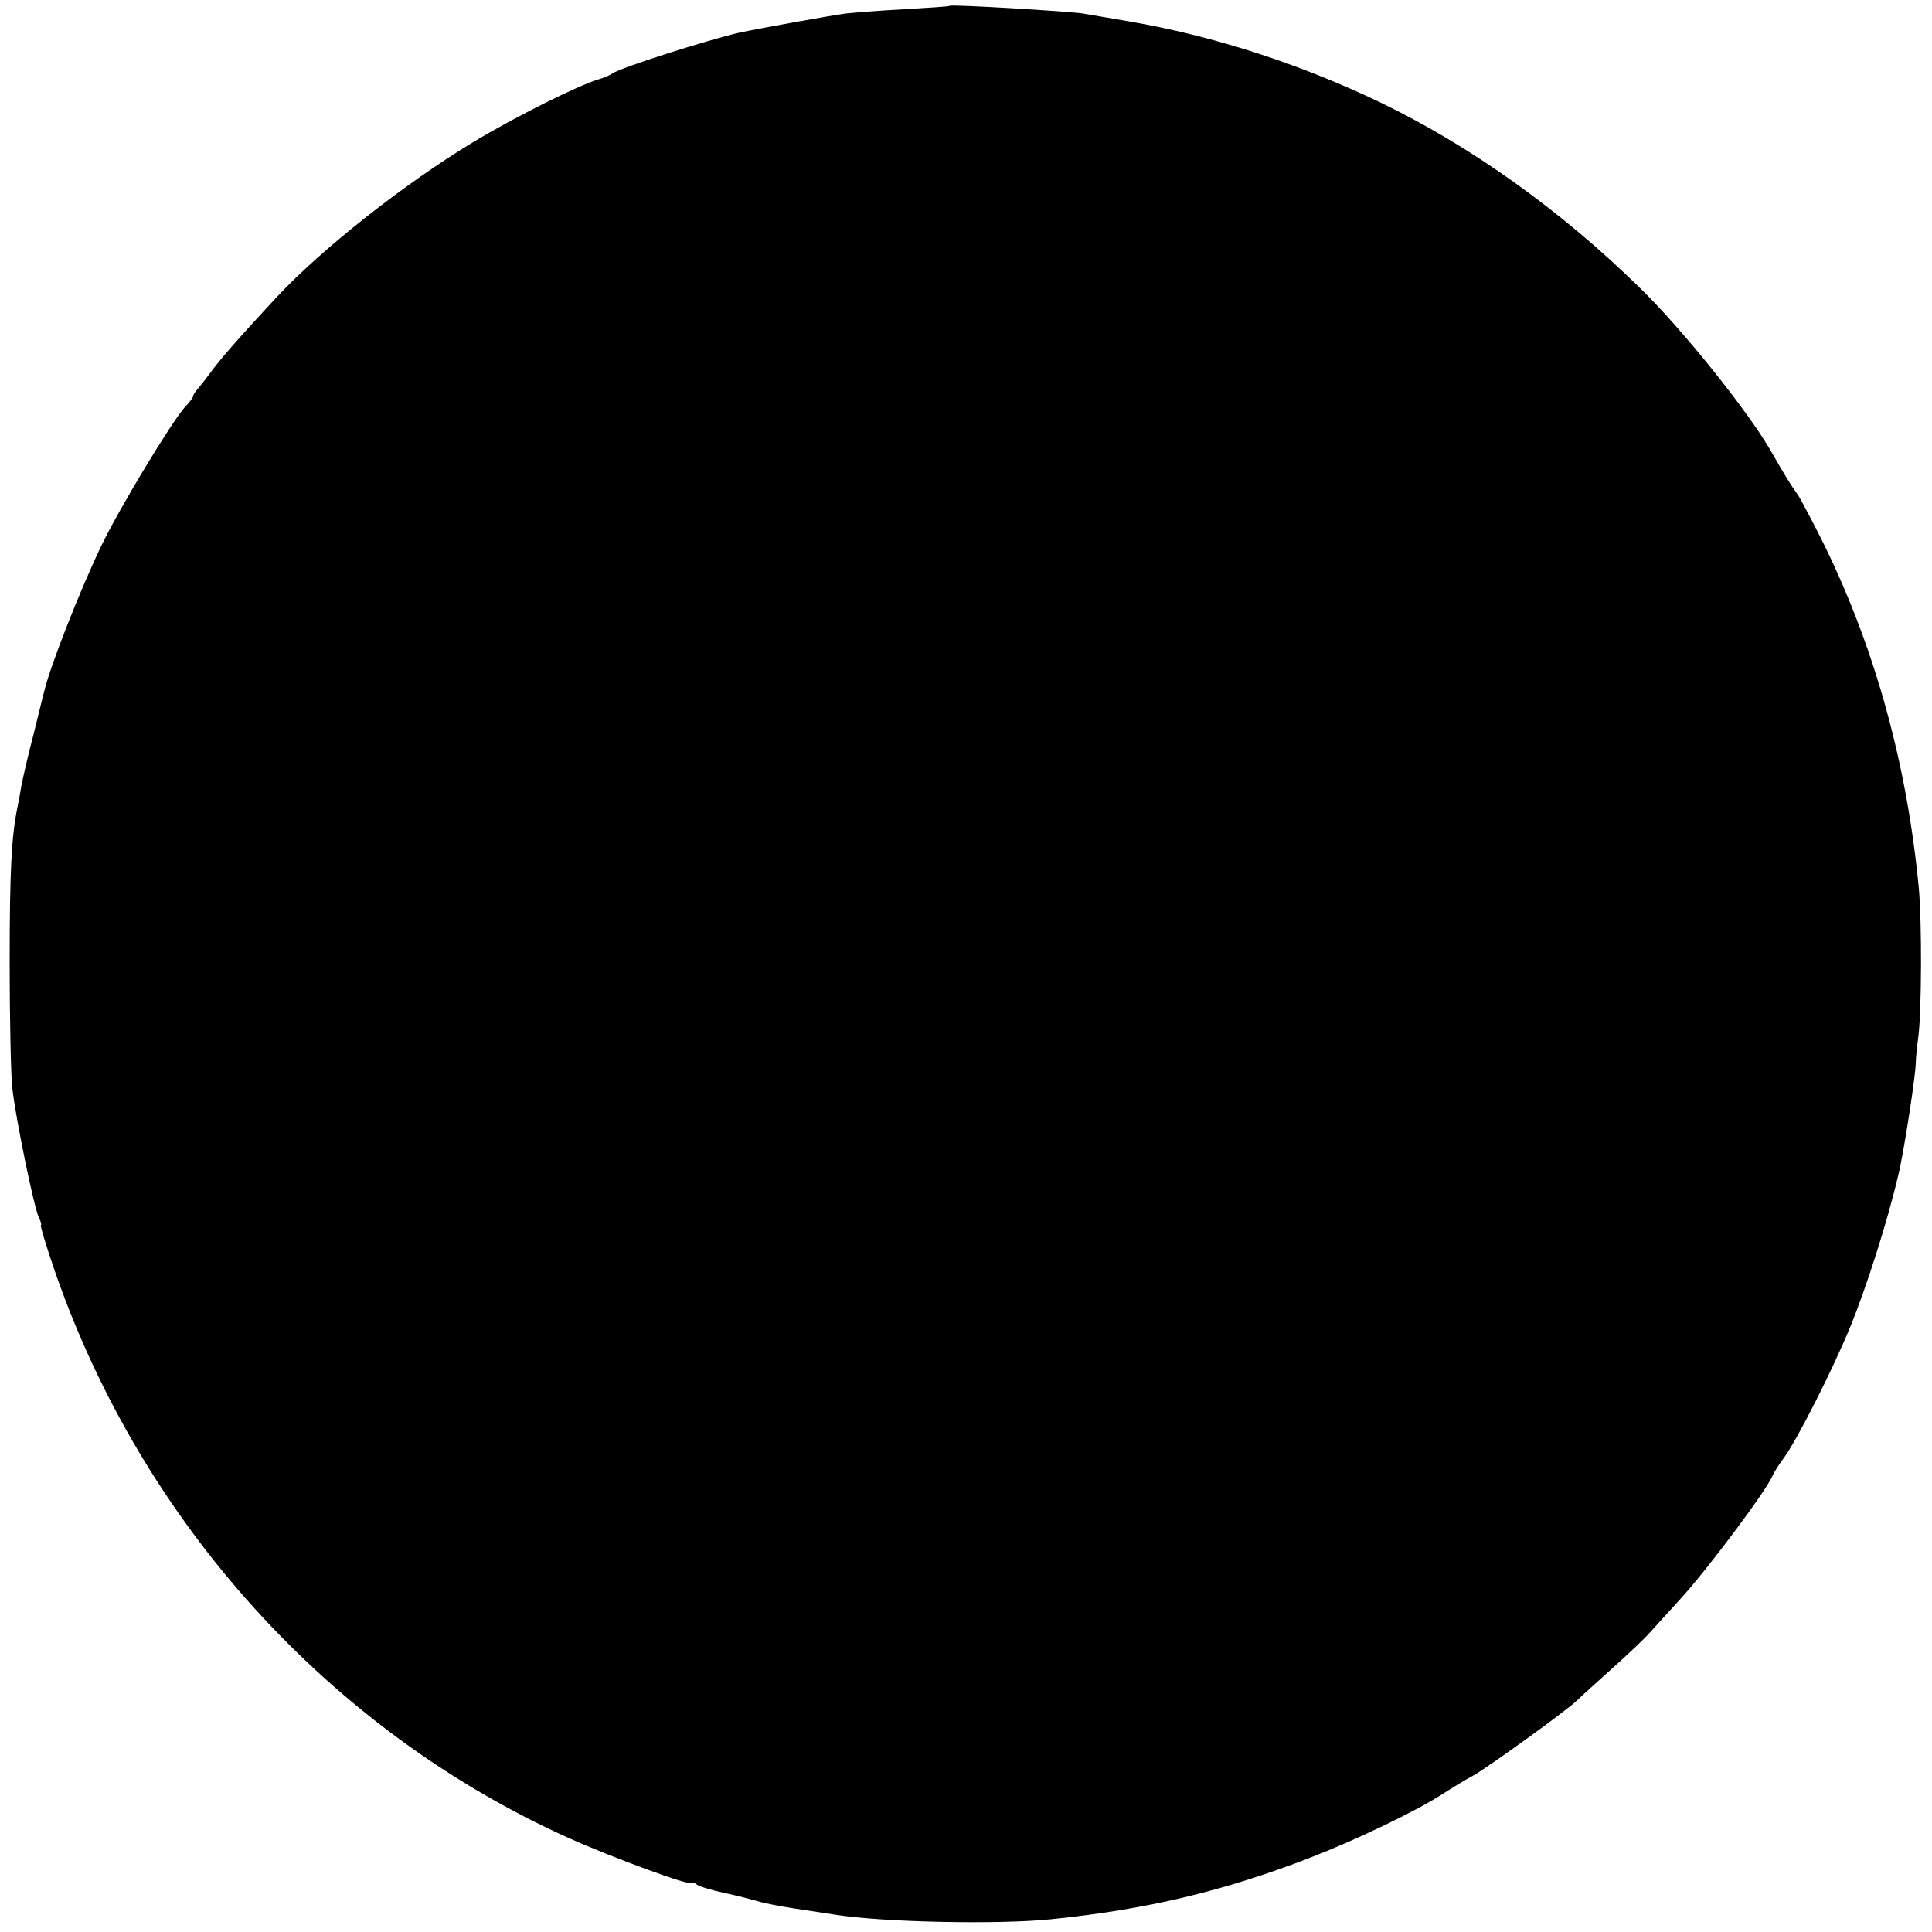 <?xml version="1.0" standalone="no"?>
<!DOCTYPE svg PUBLIC "-//W3C//DTD SVG 20010904//EN"
 "http://www.w3.org/TR/2001/REC-SVG-20010904/DTD/svg10.dtd">
<svg version="1.0" xmlns="http://www.w3.org/2000/svg"
 width="500pt" height="500pt" viewBox="0 0 500 500"
 preserveAspectRatio="xMidYMid meet">
<g transform="translate(0,500) scale(0.1,-0.1)"
fill="#000000" stroke="none">
<path d="M2458 4985 c-2 -2 -55 -5 -118 -9 -63 -3 -132 -9 -152 -11 -44 -6
-230 -40 -273 -49 -86 -20 -309 -91 -330 -106 -5 -4 -21 -11 -35 -15 -52 -15
-218 -98 -324 -162 -179 -108 -392 -276 -510 -402 -103 -111 -148 -163 -171
-195 -11 -15 -26 -34 -32 -41 -7 -8 -13 -16 -13 -20 0 -3 -9 -16 -21 -28 -33
-36 -172 -265 -218 -362 -55 -115 -131 -309 -146 -372 -3 -10 -15 -61 -28
-113 -14 -52 -27 -111 -31 -130 -3 -19 -8 -46 -11 -60 -15 -74 -20 -160 -20
-400 0 -146 3 -293 7 -327 9 -80 57 -313 69 -335 5 -10 7 -18 5 -18 -3 0 13
-53 35 -117 225 -653 711 -1190 1329 -1469 116 -52 320 -127 320 -117 0 3 6 1
13 -4 6 -5 39 -15 72 -22 33 -7 71 -17 85 -21 14 -5 57 -13 95 -19 39 -6 86
-13 105 -16 124 -20 425 -26 560 -12 247 25 448 73 670 159 119 46 273 120
340 163 25 16 62 39 83 50 39 22 240 167 268 194 9 9 49 45 89 81 40 36 85 78
99 94 14 16 50 55 79 87 69 75 221 278 239 319 3 8 16 29 29 46 34 46 126 227
172 339 42 102 98 278 125 395 15 62 45 259 45 290 0 8 3 40 7 70 8 67 9 290
1 380 -30 317 -111 615 -243 886 -27 55 -58 113 -68 130 -24 34 -34 51 -75
122 -59 101 -227 311 -336 417 -205 201 -439 368 -674 481 -209 100 -433 172
-650 209 -52 9 -105 18 -117 20 -39 6 -341 24 -345 20z"/>
</g>
</svg>
